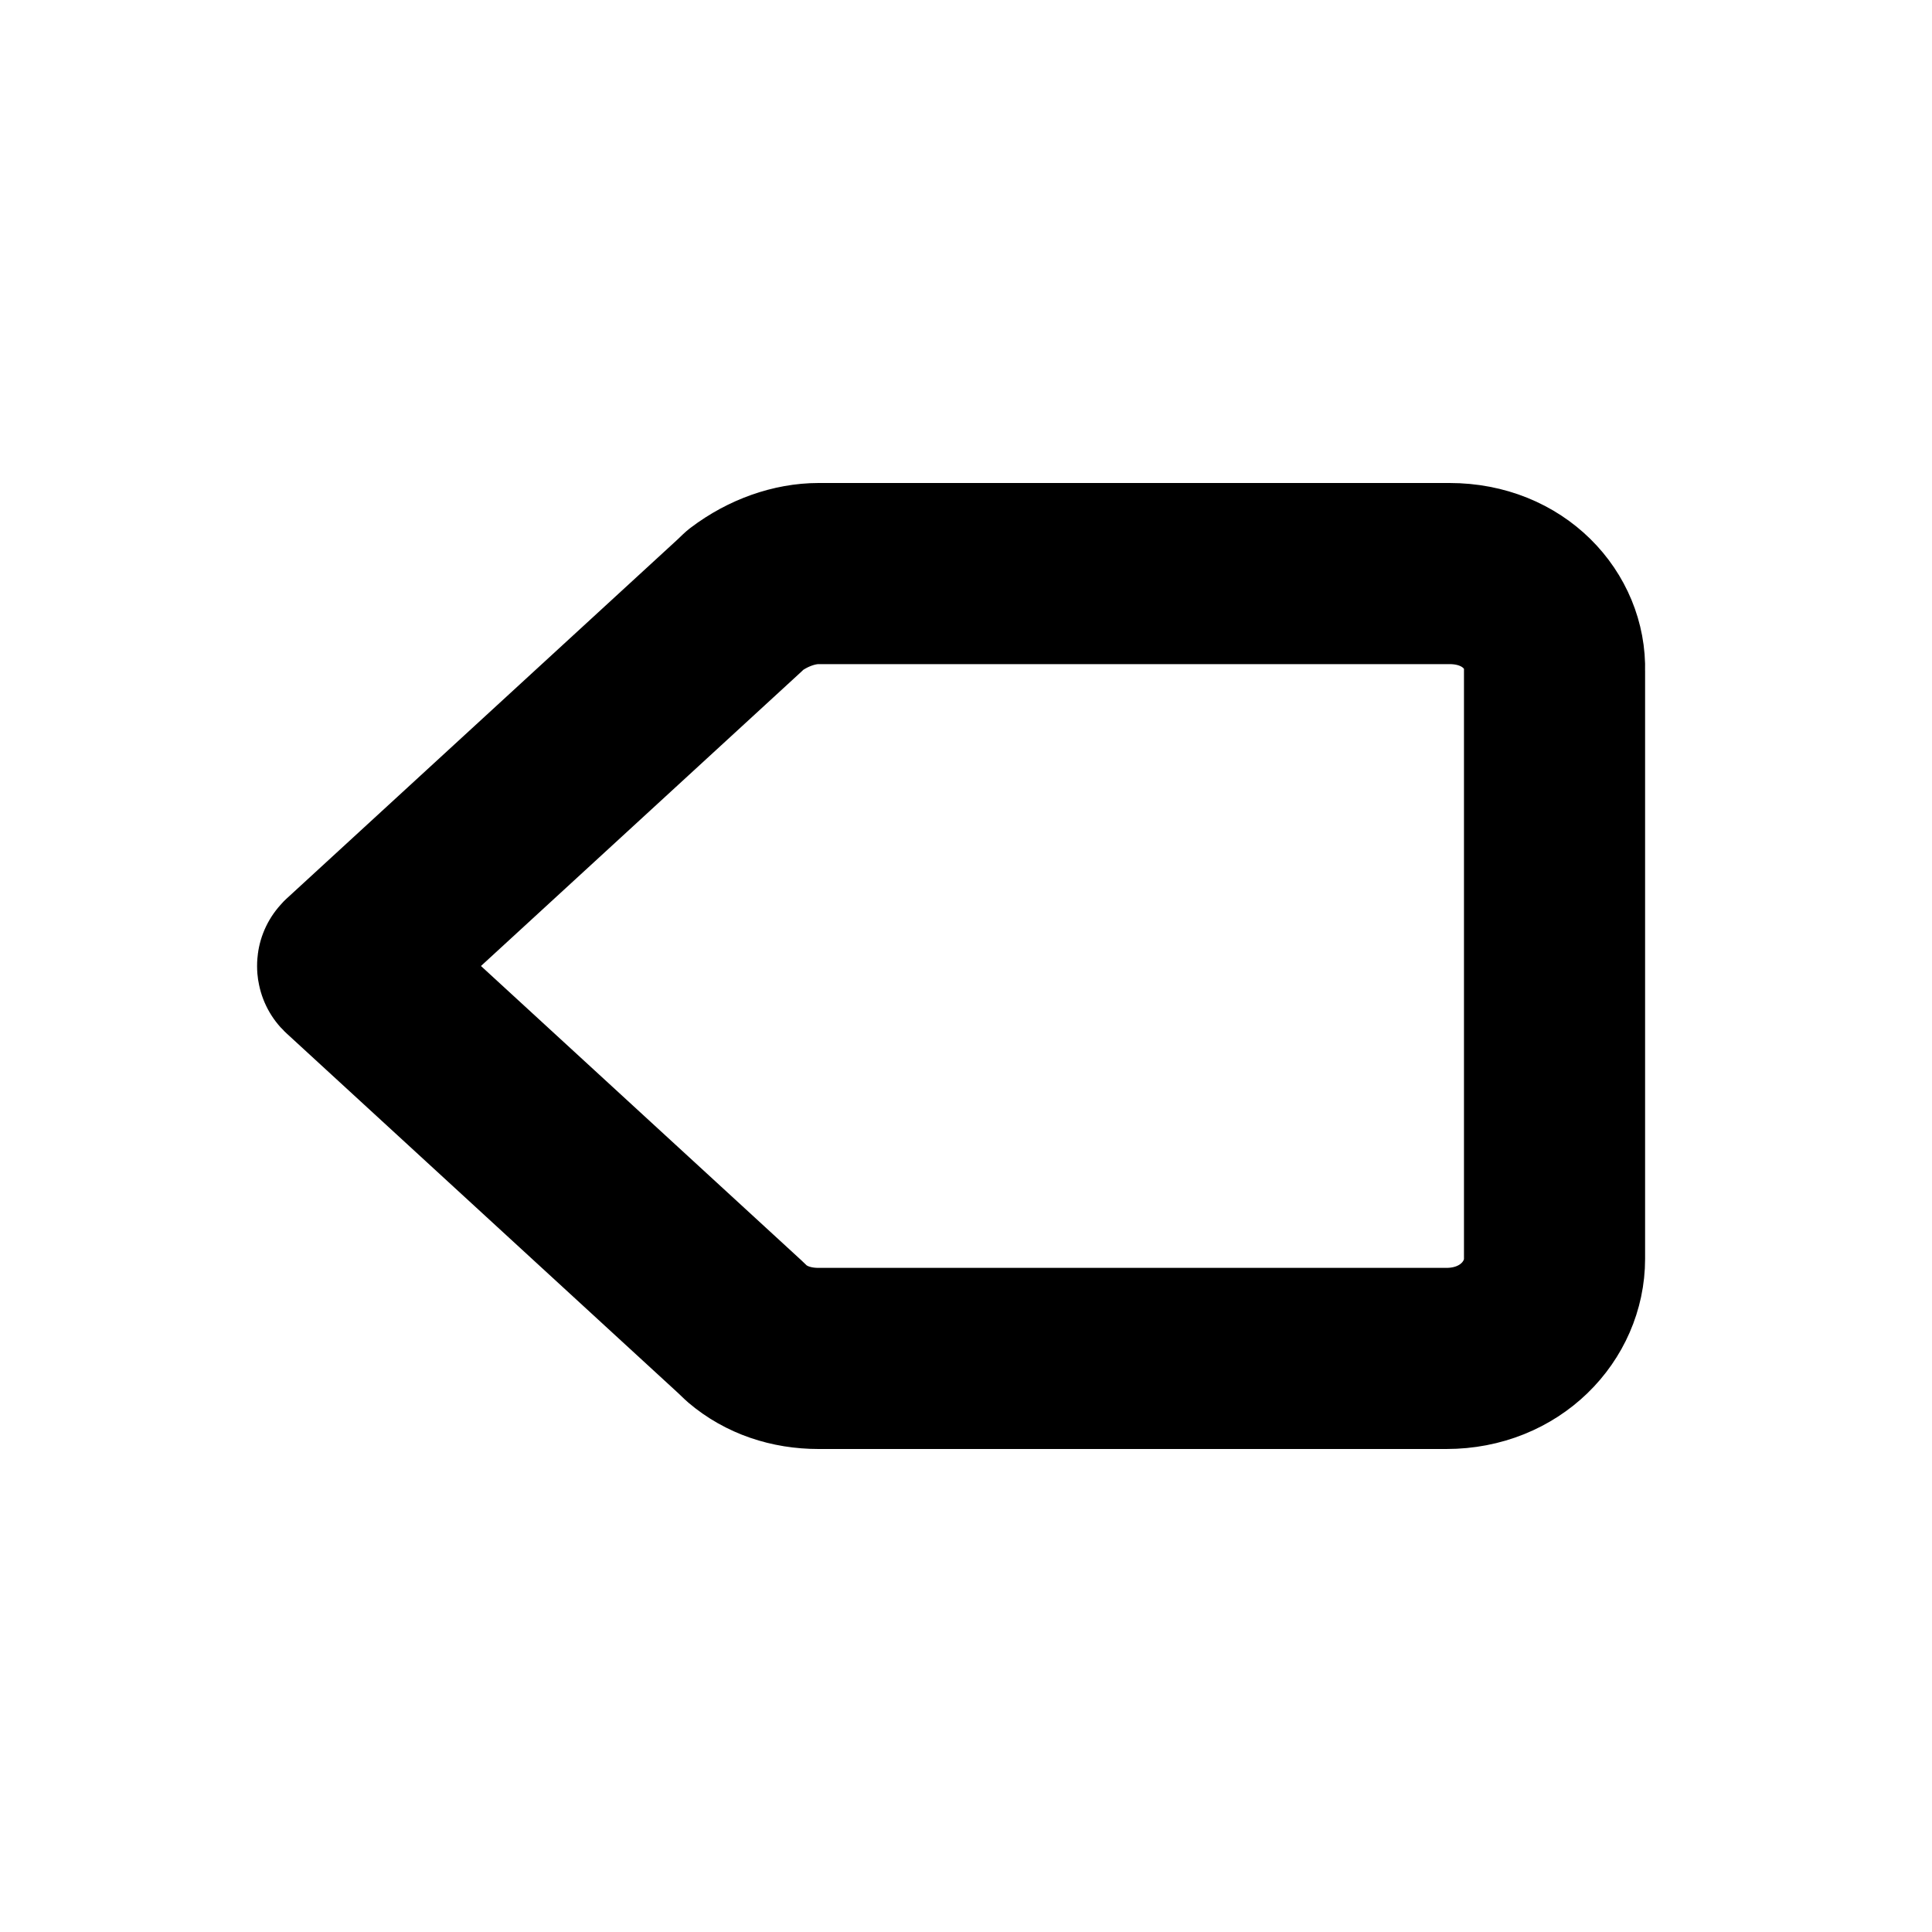 <svg width="16" height="16" viewBox="0 0 16 16" fill="none" xmlns="http://www.w3.org/2000/svg">
<g id="Controls=clear, Size=16px, stroke width=1.5px">
<path id="Vector" d="M6.111 5.027L6.122 5.017L6.173 4.968C6.363 4.824 6.583 4.75 6.779 4.75H12.004C12.541 4.75 12.886 5.145 12.874 5.553C12.874 5.56 12.874 5.568 12.874 5.575V10.425C12.874 10.855 12.509 11.25 11.978 11.25H6.779C6.551 11.25 6.346 11.18 6.187 11.045L6.122 10.983L6.111 10.973L2.881 8.006C2.88 8.005 2.88 8.005 2.88 8.005L2.88 8.005C2.879 8.004 2.879 8.002 2.879 8C2.879 7.998 2.879 7.996 2.88 7.995C2.88 7.995 2.88 7.995 2.881 7.994L6.111 5.027Z" stroke="black" stroke-width="1.5" stroke-linecap="round" stroke-linejoin="round"/>
</g>
</svg>
